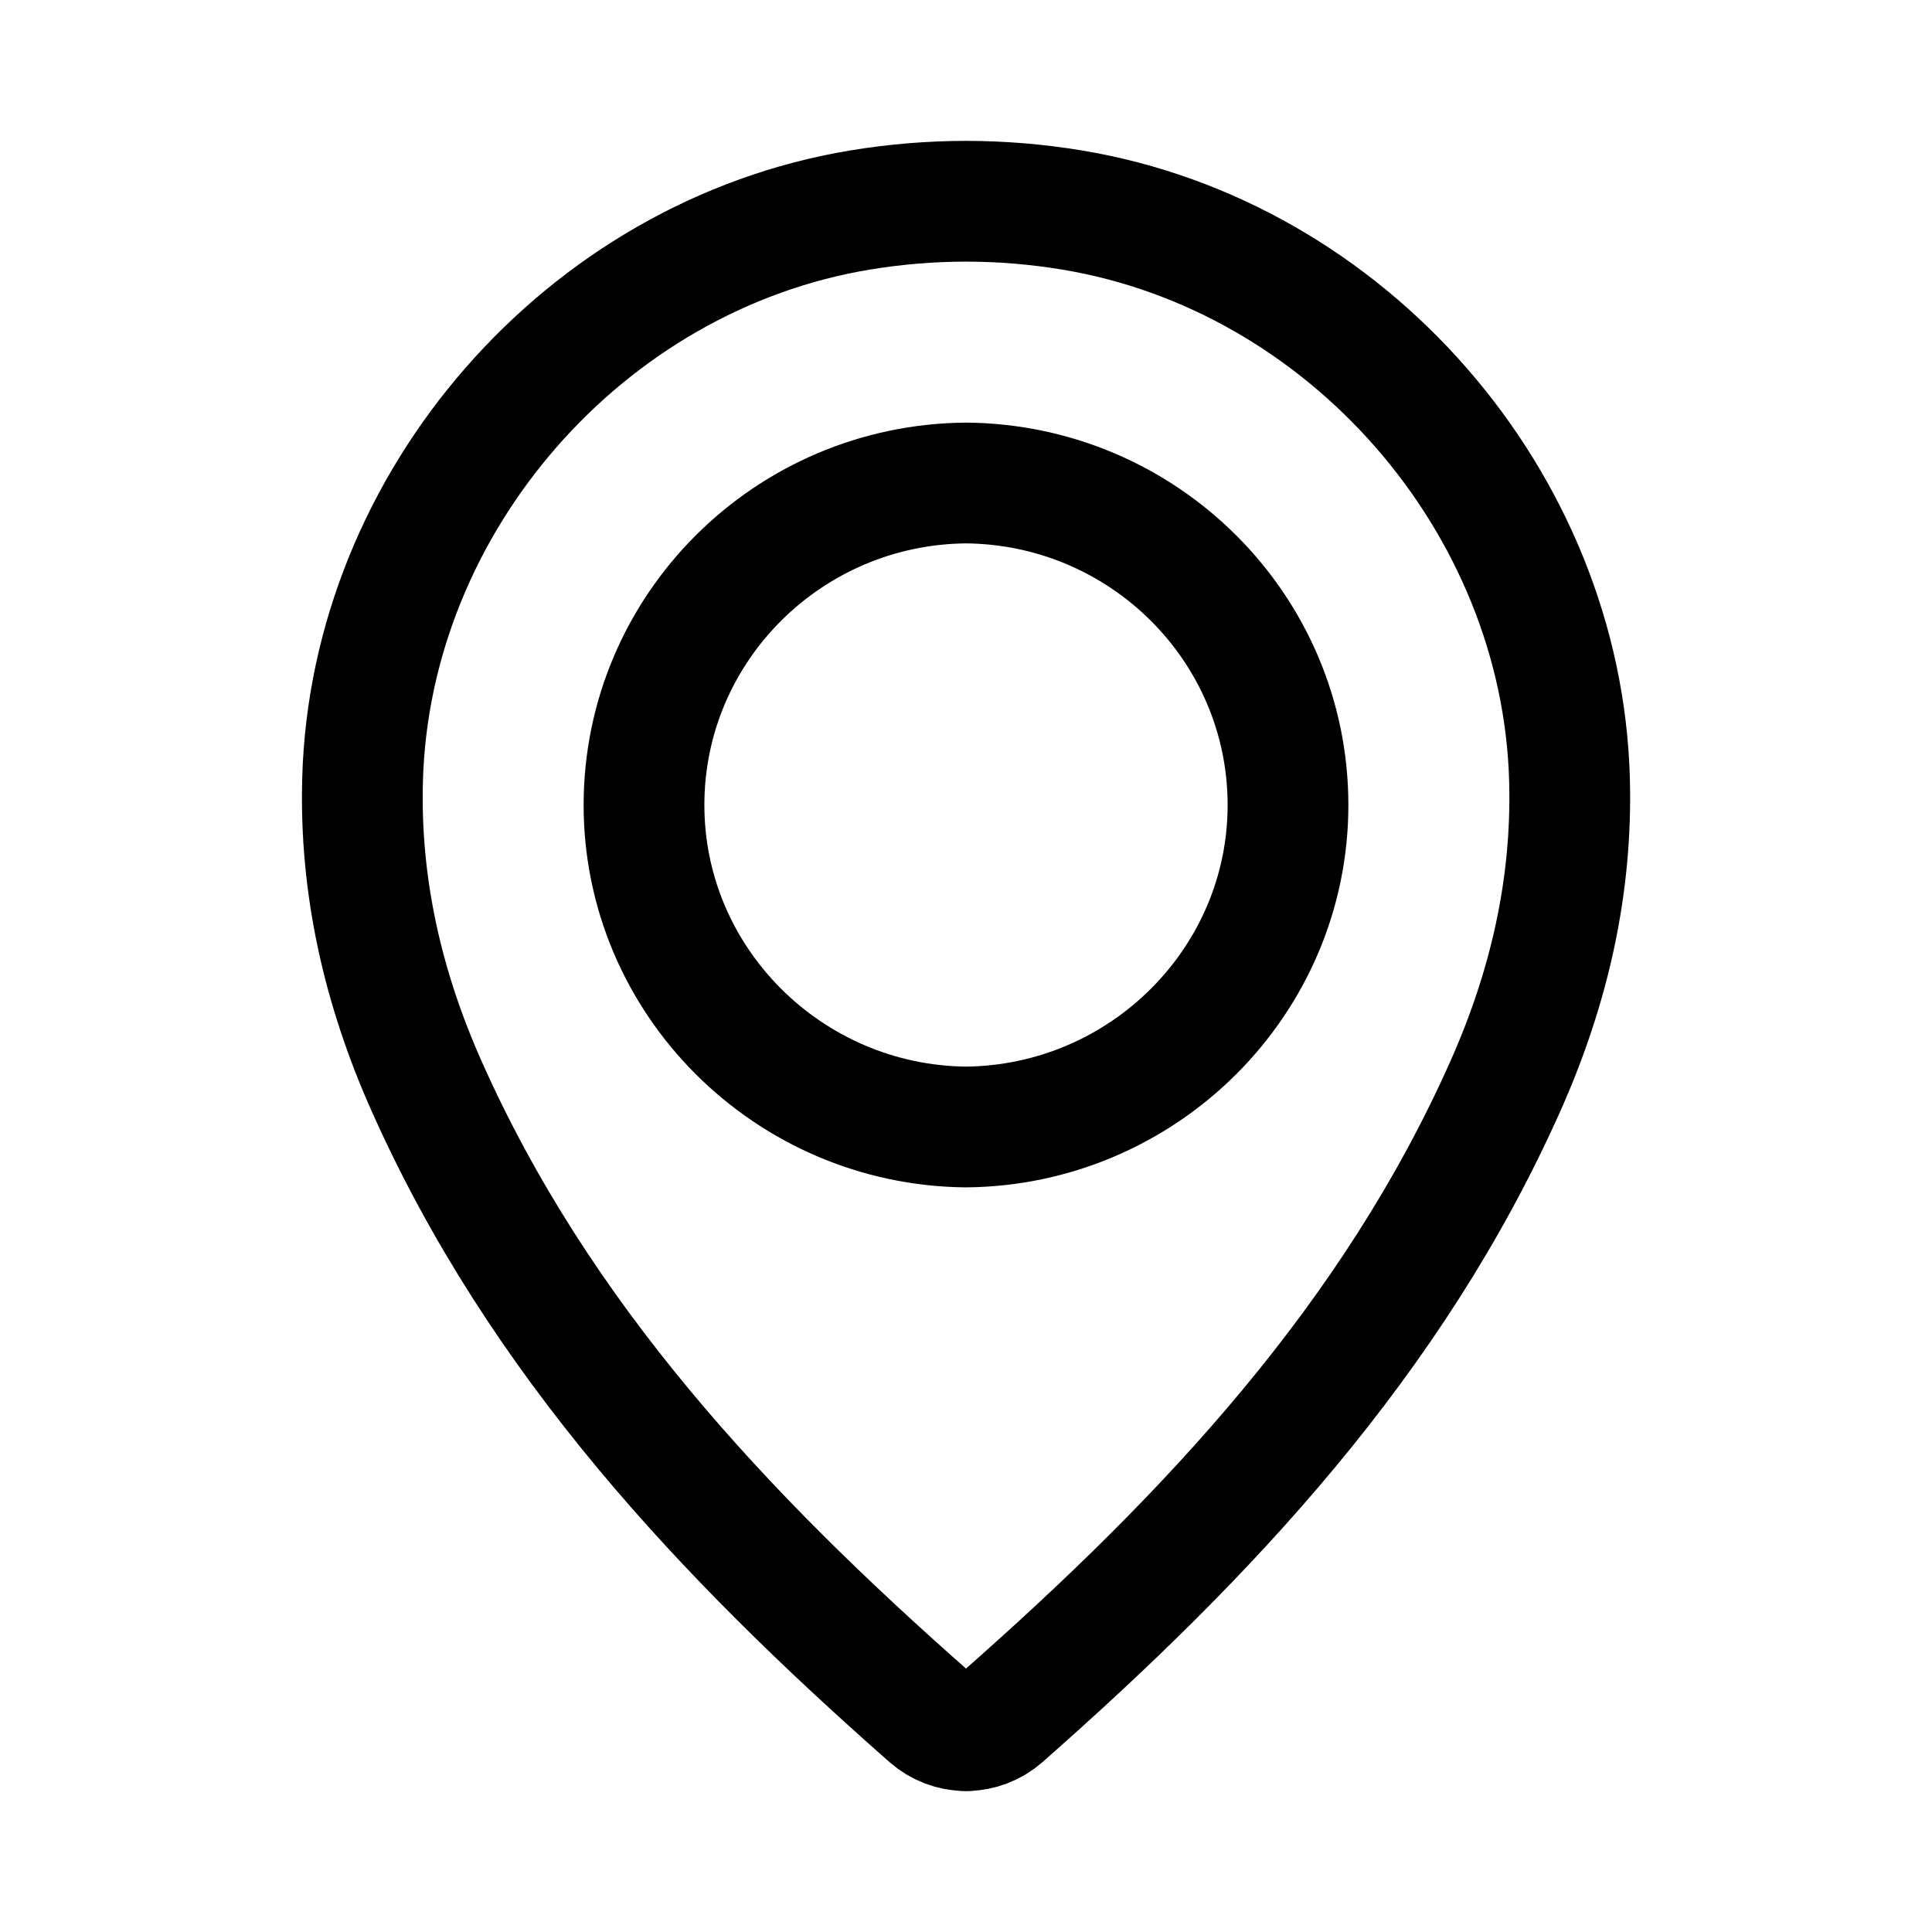 <svg width="24" height="24" viewBox="0 0 24 24" fill="none" xmlns="http://www.w3.org/2000/svg">
<path d="M4.504 9.685C4.599 6.23 7.264 3.174 10.684 2.609C11.124 2.536 11.559 2.501 11.988 2.5C11.992 2.5 11.996 2.5 12.001 2.5C12.005 2.5 12.009 2.5 12.013 2.5C12.441 2.501 12.877 2.536 13.317 2.609C16.736 3.175 19.402 6.23 19.497 9.685C19.534 11.014 19.241 12.275 18.706 13.48C17.303 16.636 15.011 19.076 12.453 21.328C12.327 21.438 12.17 21.495 12.013 21.499V21.5C12.009 21.5 12.004 21.5 12 21.5C11.996 21.5 11.991 21.5 11.987 21.5V21.499C11.83 21.495 11.673 21.438 11.547 21.328C8.989 19.076 6.697 16.636 5.294 13.48C4.759 12.275 4.467 11.014 4.504 9.685Z" stroke="black" stroke-width="1.5" stroke-miterlimit="10" stroke-linejoin="round"/>
<path d="M8 9.997C7.998 12.187 9.792 13.978 12 14C14.208 13.978 16.002 12.187 16 9.997C15.998 7.802 14.21 6.019 12 6C9.79 6.018 8.002 7.802 8 9.997Z" stroke="black" stroke-width="1.5" stroke-miterlimit="10"/>
</svg>
